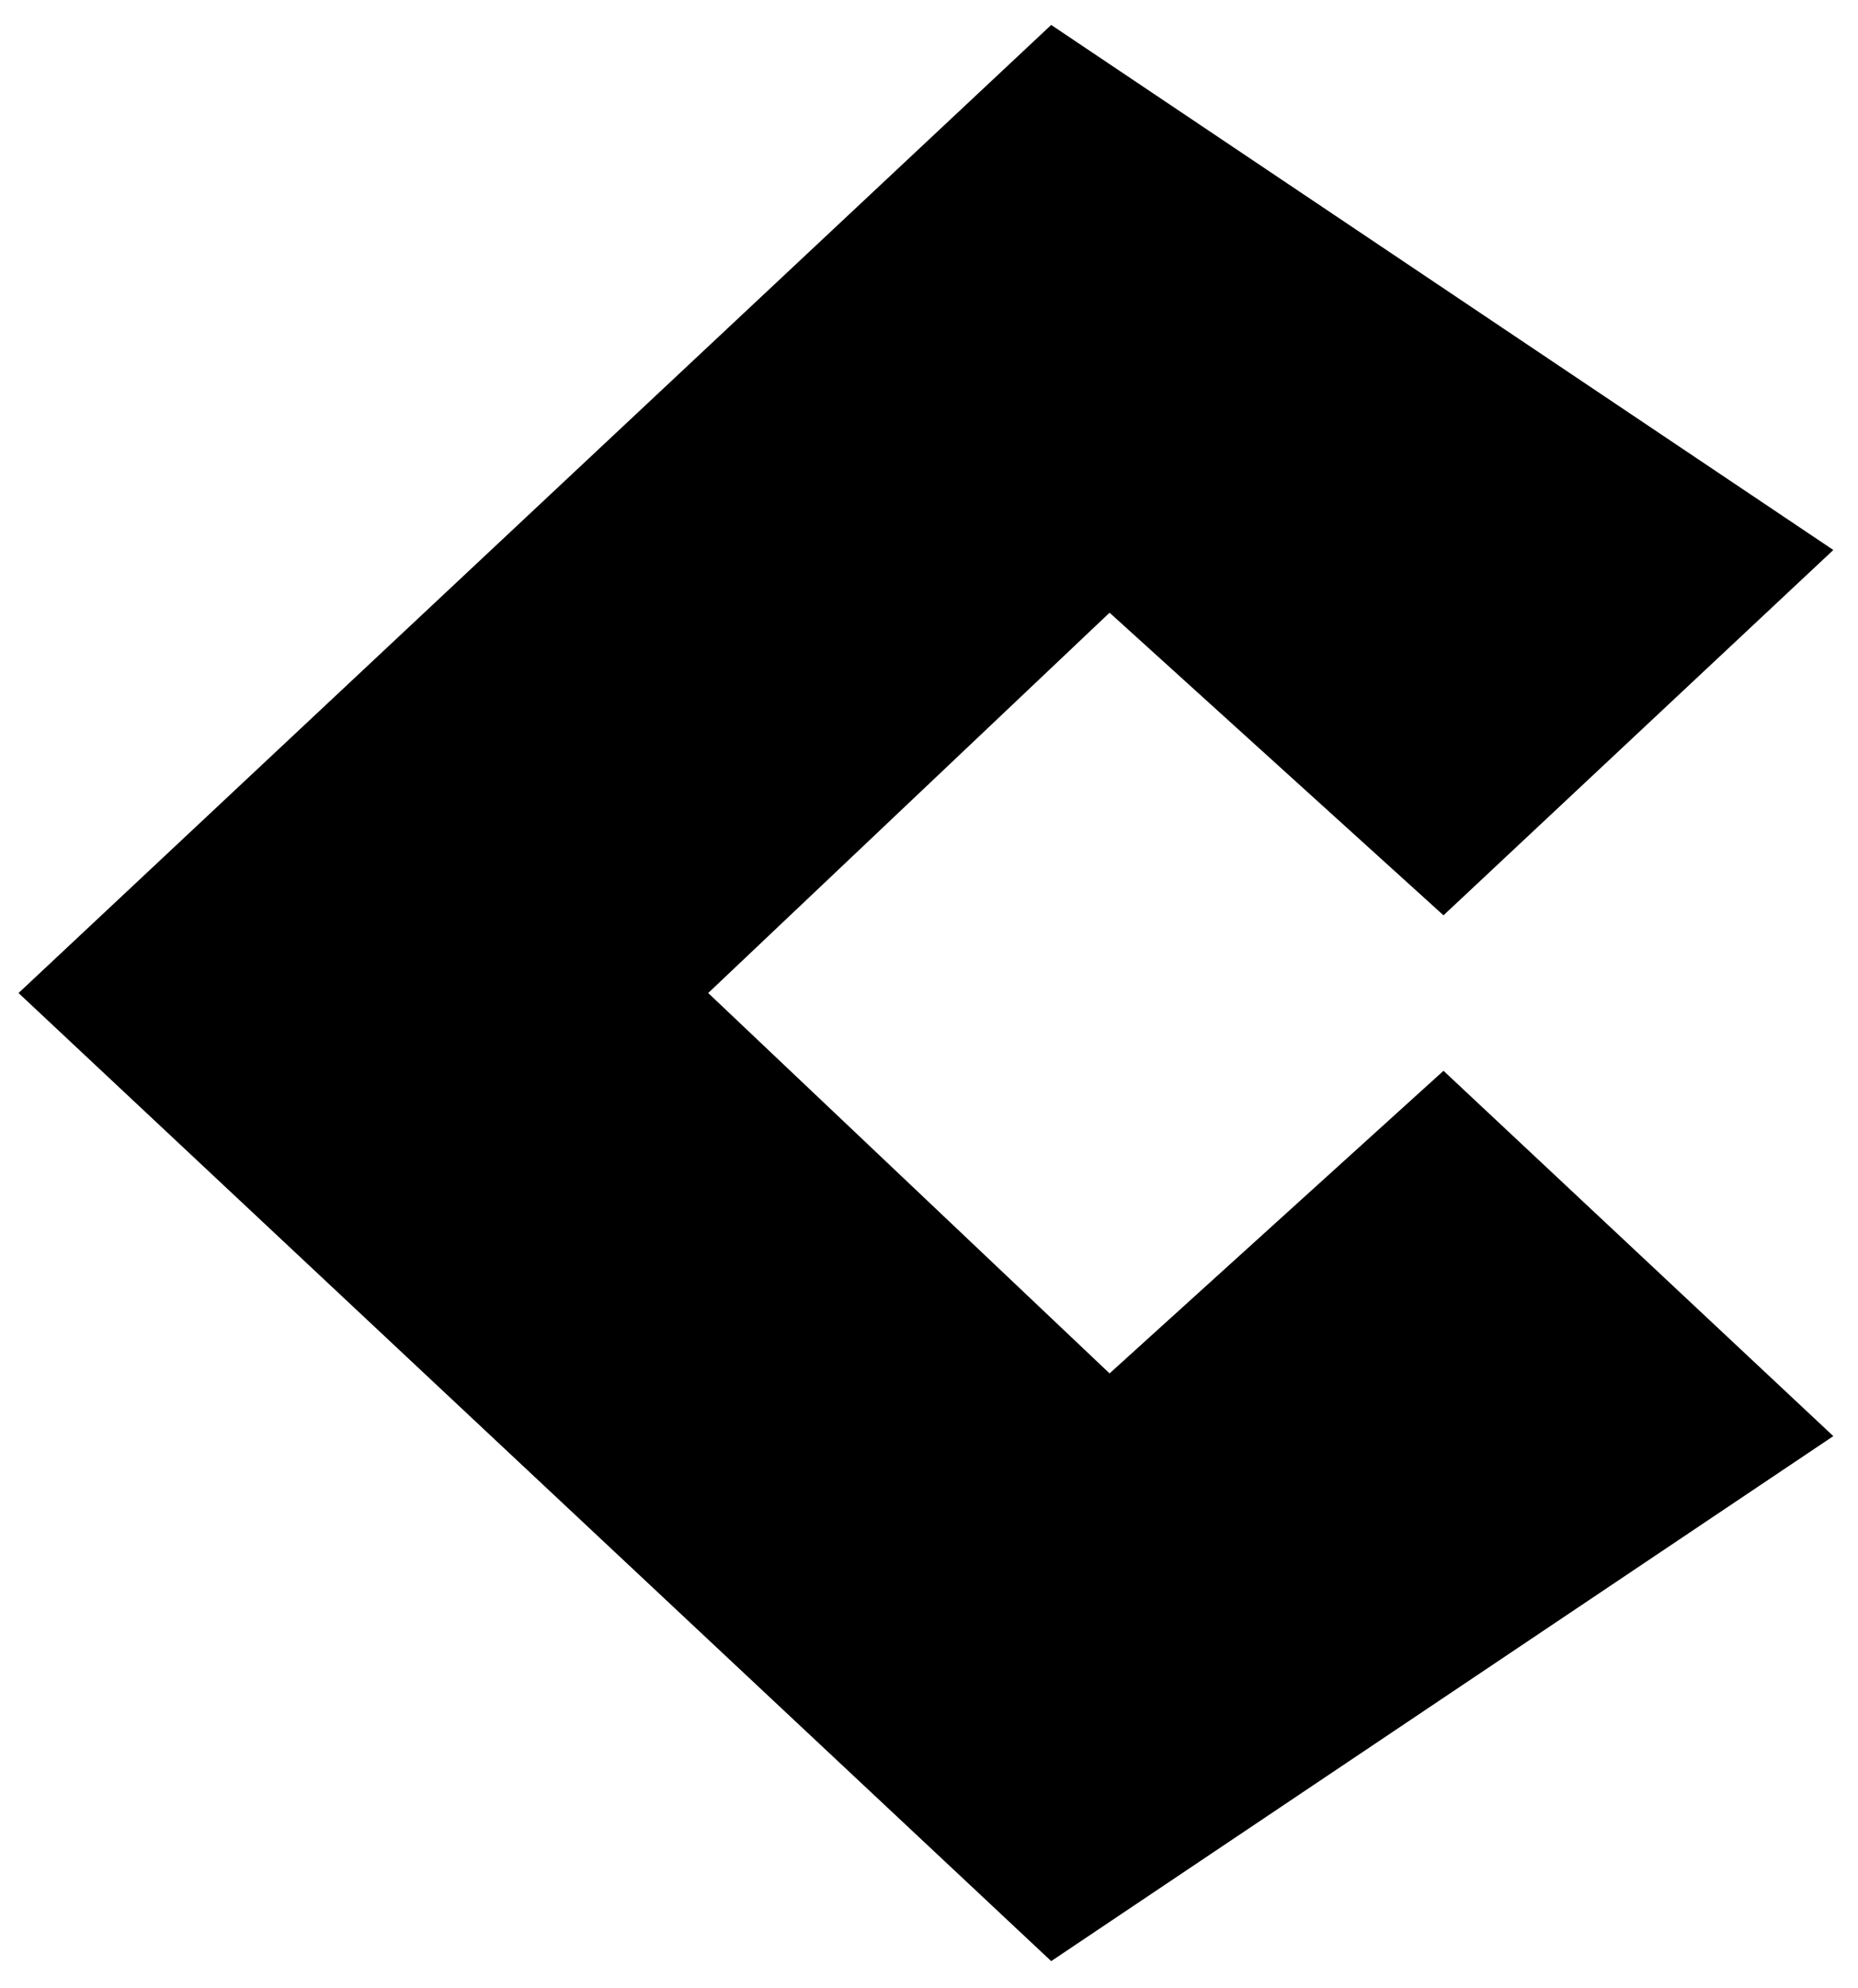 <svg width="43" height="46" viewBox="0 0 43 46" fill="none" xmlns="http://www.w3.org/2000/svg">
  <path d="M25.679 31.774L16.39 22.974L25.679 14.175L33.407 21.176L42.429 12.724L24.328 0.577L0.429 22.974L24.328 45.371L42.429 33.225L33.407 24.773L25.679 31.774Z" fill="currentColor"/>
</svg>
